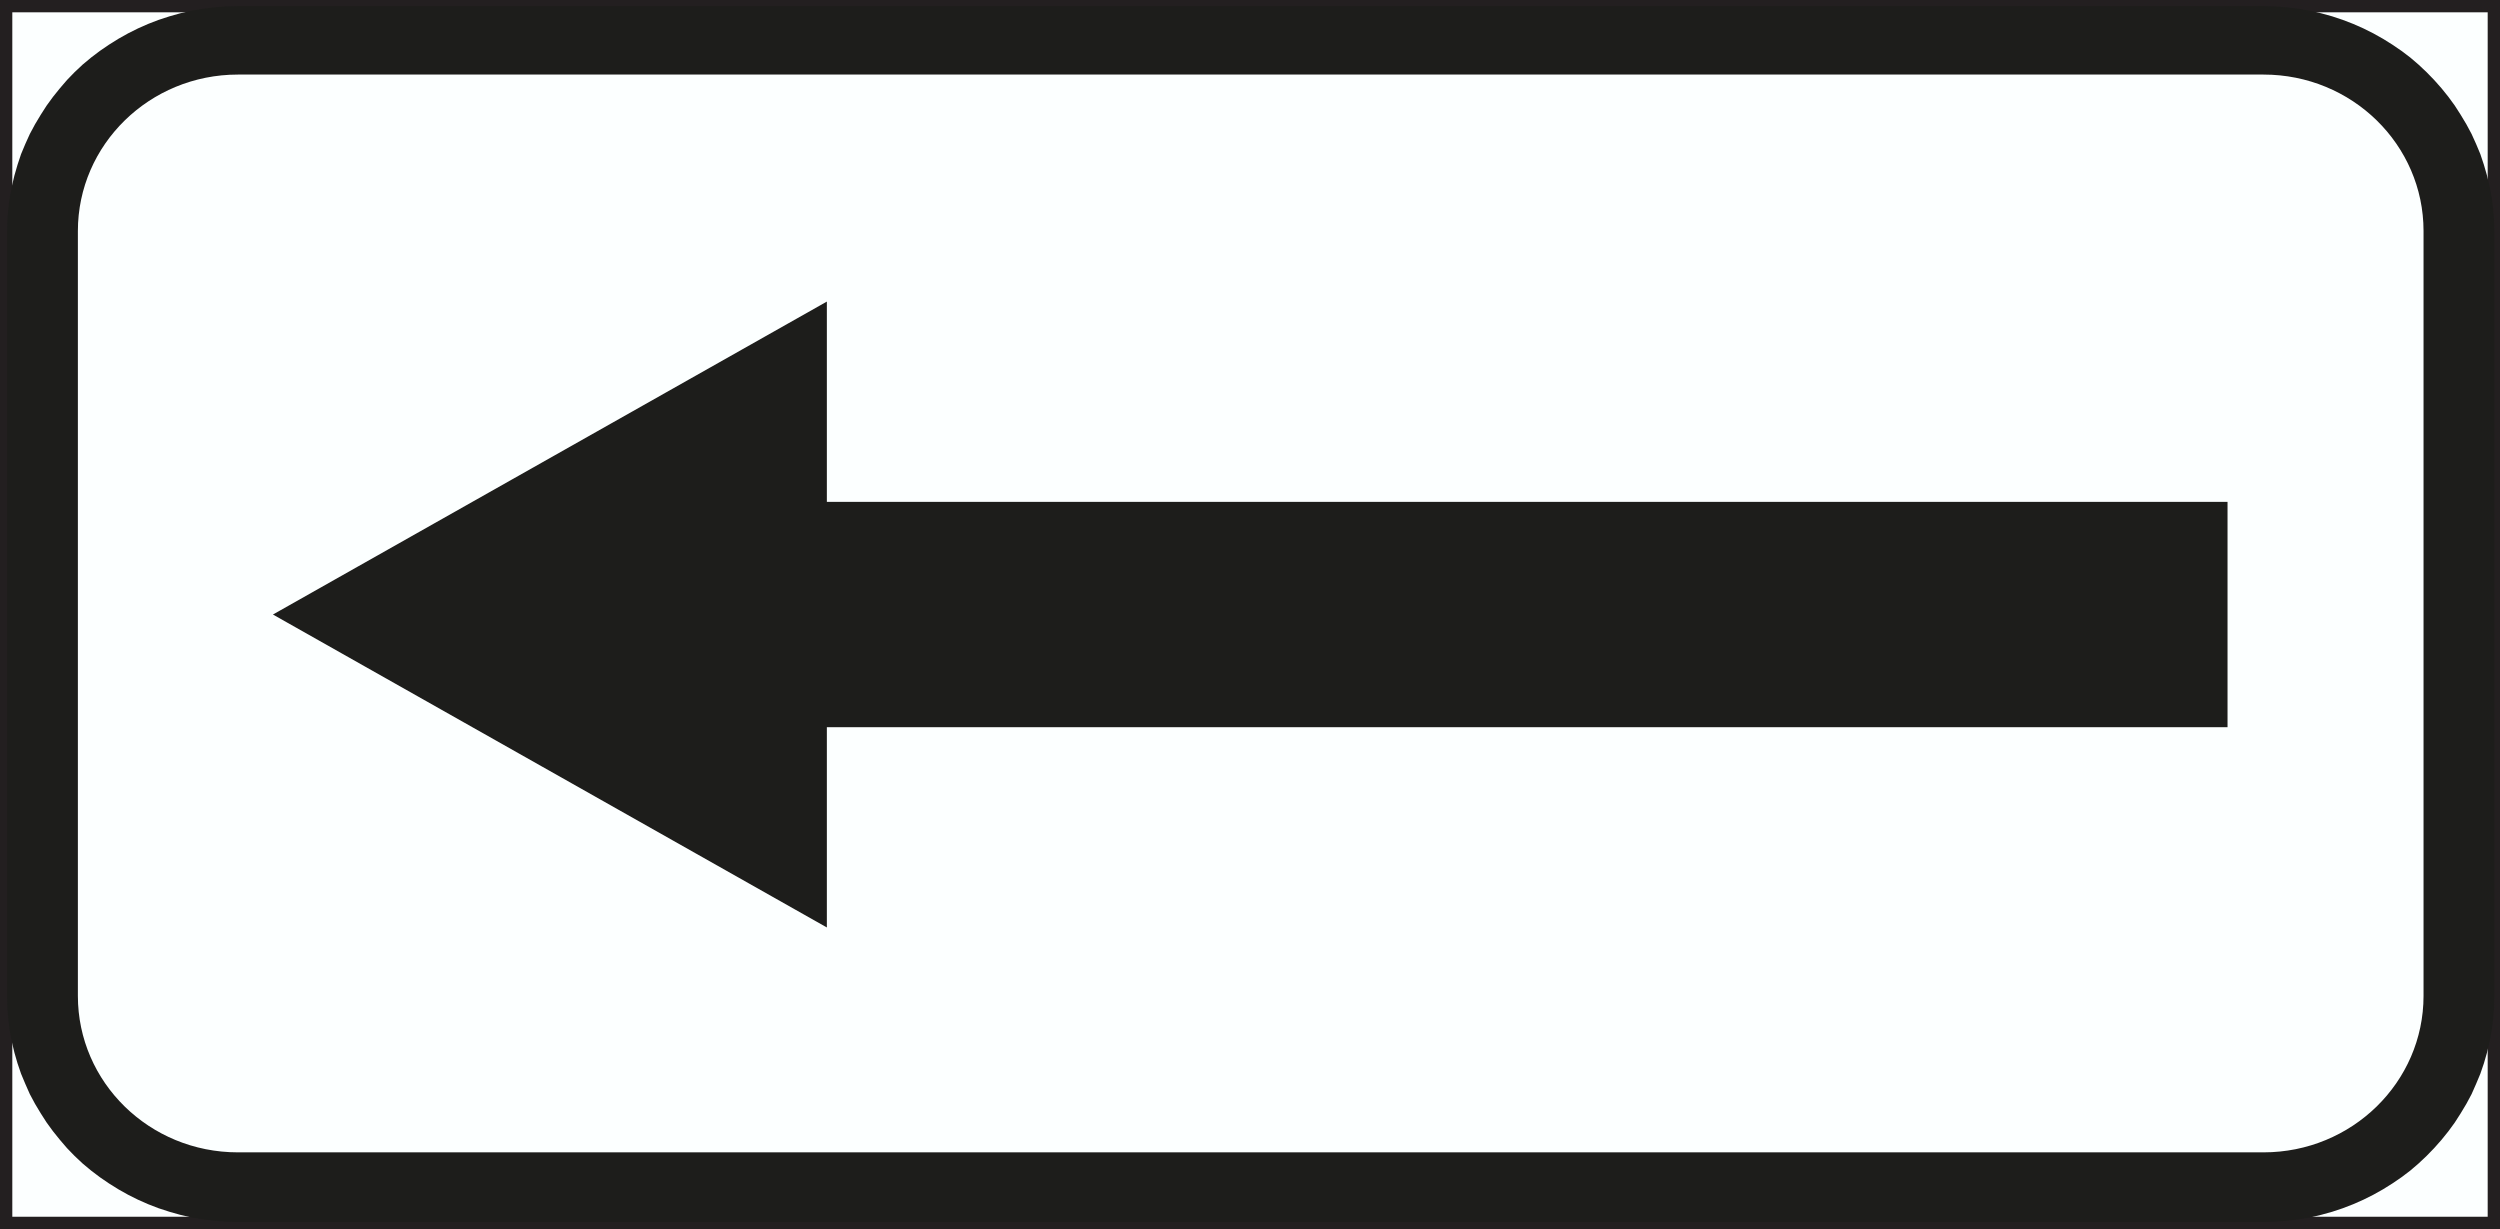 <?xml version="1.0" encoding="UTF-8" standalone="no"?>
<!-- Created with Inkscape (http://www.inkscape.org/) -->

<svg
   xmlns:dc="http://purl.org/dc/elements/1.1/"
   xmlns:cc="http://creativecommons.org/ns#"
   xmlns:rdf="http://www.w3.org/1999/02/22-rdf-syntax-ns#"
   xmlns:svg="http://www.w3.org/2000/svg"
   xmlns="http://www.w3.org/2000/svg"
   xmlns:sodipodi="http://sodipodi.sourceforge.net/DTD/sodipodi-0.dtd"
   xmlns:inkscape="http://www.inkscape.org/namespaces/inkscape"
   width="10.561mm"
   height="5.192mm"
   viewBox="0 0 10.561 5.192"
   version="1.1"
   id="svg8"
   inkscape:version="0.92.2 (5c3e80d, 2017-08-06)">
  <rect x="0" y="0" width="10.561" height="5.192" fill="#808080" stroke="none"/>
  <defs
     id="defs2">
    <pattern
       y="0"
       x="0"
       height="6"
       width="6"
       patternUnits="userSpaceOnUse"
       id="EMFhbasepattern" />
    <pattern
       y="0"
       x="0"
       height="6"
       width="6"
       patternUnits="userSpaceOnUse"
       id="EMFhbasepattern-7" />
    <pattern
       y="0"
       x="0"
       height="6"
       width="6"
       patternUnits="userSpaceOnUse"
       id="EMFhbasepattern-1" />
    <pattern
       y="0"
       x="0"
       height="6"
       width="6"
       patternUnits="userSpaceOnUse"
       id="EMFhbasepattern-4" />
    <pattern
       y="0"
       x="0"
       height="6"
       width="6"
       patternUnits="userSpaceOnUse"
       id="EMFhbasepattern-18" />
    <pattern
       y="0"
       x="0"
       height="6"
       width="6"
       patternUnits="userSpaceOnUse"
       id="EMFhbasepattern-45" />
    <pattern
       y="0"
       x="0"
       height="6"
       width="6"
       patternUnits="userSpaceOnUse"
       id="EMFhbasepattern-0" />
  </defs>
  <sodipodi:namedview
     id="base"
     pagecolor="#ffffff"
     bordercolor="#666666"
     borderopacity="1.0"
     inkscape:pageopacity="0.0"
     inkscape:pageshadow="2"
     inkscape:zoom="5.6"
     inkscape:cx="-6.4056034"
     inkscape:cy="42.174556"
     inkscape:document-units="mm"
     inkscape:current-layer="layer1"
     showgrid="false"
     fit-margin-top="0"
     fit-margin-left="0"
     fit-margin-right="0"
     fit-margin-bottom="0"
     inkscape:window-width="1920"
     inkscape:window-height="1027"
     inkscape:window-x="-8"
     inkscape:window-y="-8"
     inkscape:window-maximized="1" />
  <g
     inkscape:label="Layer 1"
     inkscape:groupmode="layer"
     id="layer1"
     transform="translate(-67.428,-149.257)">
    <path
       id="path1124"
       d="m 67.454,149.283 v 5.14 h 10.509 v -5.14 z"
       style="fill:#fcffff;fill-opacity:1;fill-rule:evenodd;stroke:none;stroke-width:0.265"
       inkscape:connector-curvature="0" />
    <path
       id="path1126"
       d="m 67.454,149.283 v 5.14 h 10.509 v -5.14 z"
       style="fill:none;stroke:#231f20;stroke-width:0.052px;stroke-linecap:butt;stroke-linejoin:miter;stroke-miterlimit:4;stroke-dasharray:none;stroke-opacity:1"
       inkscape:connector-curvature="0" />
    <path
       id="path1128"
       d="m 70.921,152.329 h 5.917 v -0.952 h -5.917 v -0.846 l -2.34,1.322 2.34,1.322 z"
       style="fill:#1d1d1b;fill-opacity:1;fill-rule:evenodd;stroke:none;stroke-width:0.265"
       inkscape:connector-curvature="0" />
    <path
       id="path1130"
       d="m 76.994,154.419 0.046,-9.4e-4 0.049,-0.004 0.049,-0.006 0.048,-0.008 0.047,-0.011 0.047,-0.013 0.045,-0.015 0.044,-0.017 0.043,-0.019 0.042,-0.021 0.041,-0.023 0.04,-0.025 0.038,-0.026 0.037,-0.028 0.035,-0.03 0.034,-0.032 0.032,-0.033 0.031,-0.035 0.029,-0.036 0.027,-0.037 0.025,-0.039 0.024,-0.04 0.022,-0.041 0.019,-0.043 0.018,-0.043 0.015,-0.044 0.013,-0.045 0.011,-0.046 0.009,-0.047 0.006,-0.048 0.004,-0.048 0.001,-0.045 v -3.238 l -0.001,-0.045 -0.004,-0.048 -0.006,-0.048 -0.009,-0.047 -0.011,-0.046 -0.013,-0.045 -0.015,-0.045 -0.018,-0.043 -0.019,-0.042 -0.022,-0.041 -0.024,-0.04 -0.025,-0.039 -0.027,-0.037 -0.029,-0.036 -0.031,-0.035 -0.032,-0.033 -0.034,-0.032 -0.035,-0.03 -0.037,-0.028 -0.038,-0.026 -0.04,-0.025 -0.041,-0.023 -0.042,-0.021 -0.043,-0.019 -0.044,-0.017 -0.045,-0.015 -0.047,-0.013 -0.047,-0.011 -0.048,-0.008 -0.049,-0.006 -0.049,-0.004 -0.046,-10e-4 h -8.565 l -0.046,10e-4 -0.049,0.004 -0.049,0.006 -0.048,0.008 -0.047,0.011 -0.046,0.013 -0.046,0.015 -0.044,0.017 -0.043,0.019 -0.042,0.021 -0.041,0.023 -0.04,0.025 -0.038,0.026 -0.037,0.028 -0.036,0.03 -0.034,0.032 -0.032,0.033 -0.03,0.035 -0.029,0.036 -0.027,0.037 -0.025,0.039 -0.024,0.04 -0.022,0.041 -0.019,0.042 -0.018,0.043 -0.015,0.045 -0.013,0.045 -0.011,0.046 -0.009,0.047 -0.006,0.048 -0.004,0.048 -0.001,0.045 v 3.238 l 0.001,0.045 0.004,0.048 0.006,0.048 0.009,0.047 0.011,0.046 0.013,0.045 0.015,0.044 0.018,0.043 0.019,0.043 0.022,0.041 0.024,0.04 0.025,0.039 0.027,0.037 0.029,0.036 0.03,0.035 0.032,0.033 0.034,0.032 0.036,0.03 0.037,0.028 0.038,0.026 0.04,0.025 0.041,0.023 0.042,0.021 0.043,0.019 0.044,0.017 0.046,0.015 0.046,0.013 0.047,0.011 0.048,0.008 0.049,0.006 0.049,0.004 0.046,9.4e-4 z m -8.561,-0.294 h 8.557 v 0 c 0.373,0 0.676,-0.296 0.676,-0.661 v 0 -3.231 0 c 0,-0.365 -0.302,-0.661 -0.676,-0.661 v 0 h -8.557 v 0 c -0.373,0 -0.676,0.296 -0.676,0.661 v 0 3.231 0 c 0,0.365 0.302,0.661 0.676,0.661 z"
       style="fill:#1d1d1b;fill-opacity:1;fill-rule:evenodd;stroke:none;stroke-width:0.265"
       inkscape:connector-curvature="0" />
  </g>
</svg>
